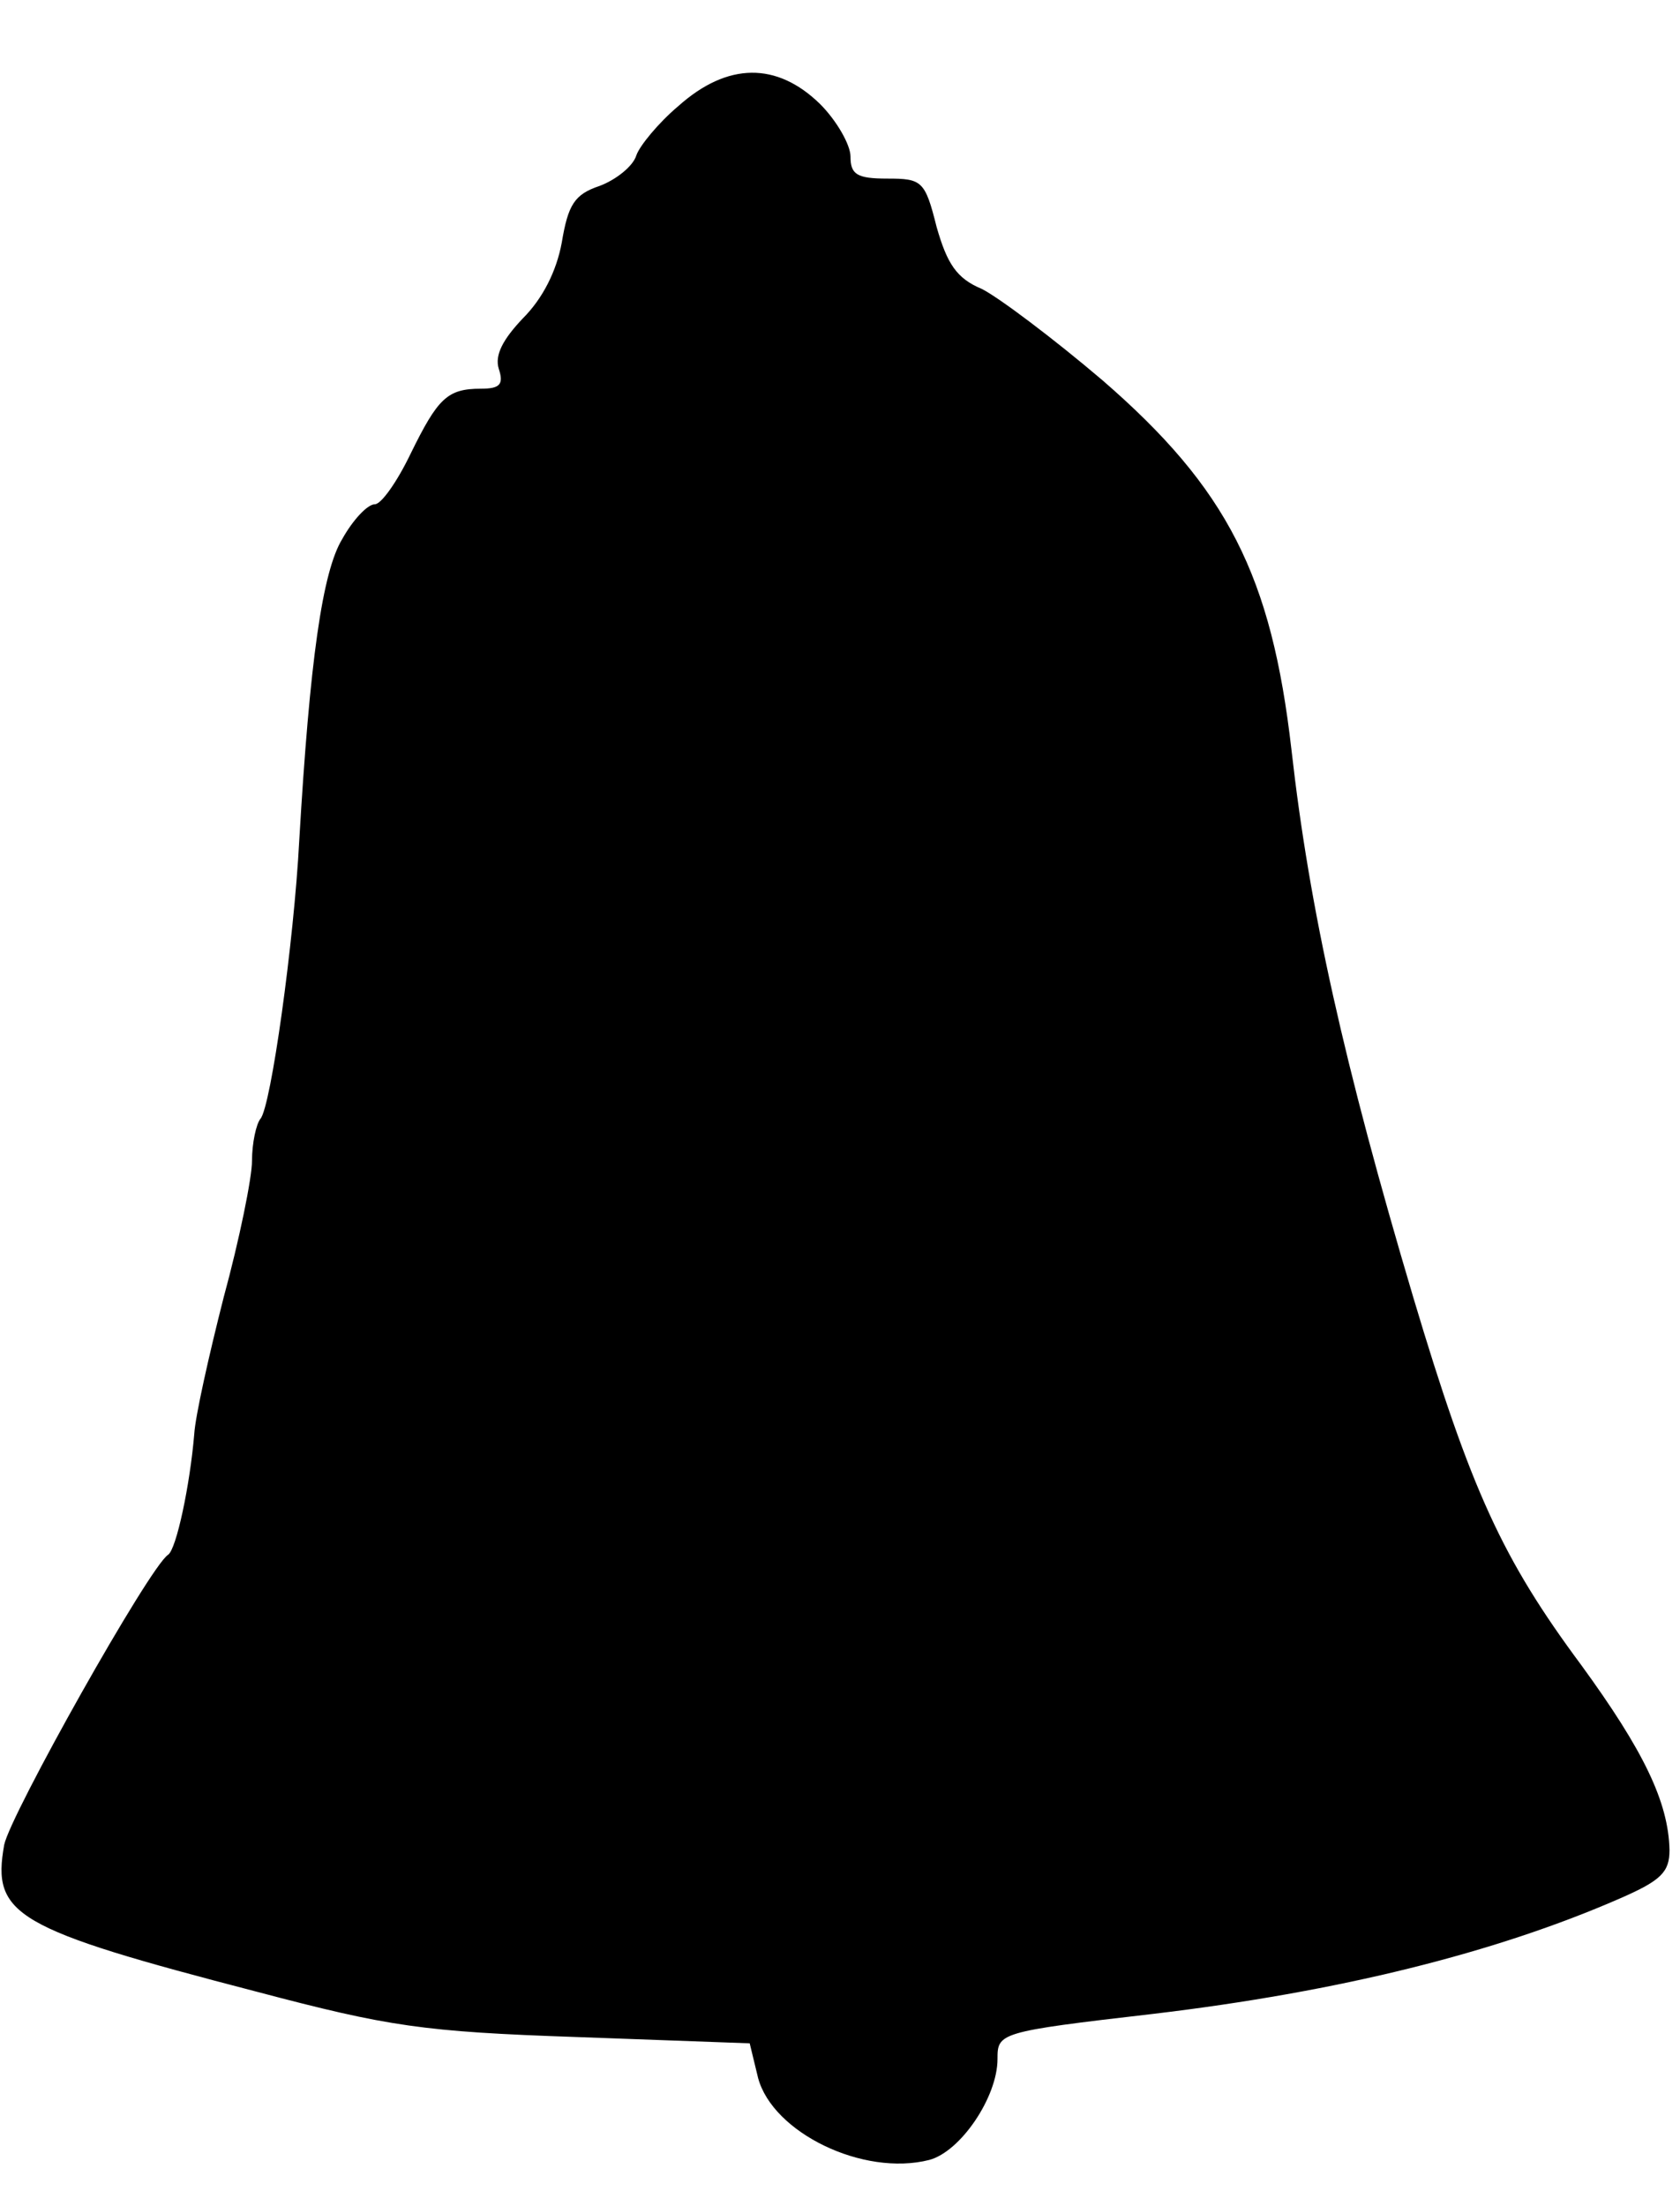 <?xml version="1.0" standalone="no"?>
<!DOCTYPE svg PUBLIC "-//W3C//DTD SVG 20010904//EN"
 "http://www.w3.org/TR/2001/REC-SVG-20010904/DTD/svg10.dtd">
<svg version="1.0" xmlns="http://www.w3.org/2000/svg"
 width="160pt" height="210pt" viewBox="0 0 160 210"
 preserveAspectRatio="xMidYMid meet">
<g transform="translate(0,210) scale(0.1,-0.1)"
fill="#000000" stroke="none">
<path d="M646 1999 c-19 -16 -37 -38 -40 -47 -3 -10 -19 -23 -35 -29 -24 -8
-30 -18 -36 -54 -5 -27 -18 -53 -37 -72 -19 -20 -27 -35 -23 -48 5 -15 1 -19
-17 -19 -32 0 -41 -9 -67 -62 -13 -27 -28 -48 -34 -48 -7 0 -21 -15 -31 -33
-19 -31 -31 -116 -41 -287 -5 -96 -27 -254 -37 -265 -4 -5 -8 -23 -8 -40 0
-16 -12 -75 -27 -130 -14 -55 -27 -113 -28 -130 -4 -48 -17 -110 -25 -115 -18
-12 -150 -247 -156 -276 -12 -67 10 -80 241 -140 125 -33 158 -38 304 -43
l165 -6 8 -33 c14 -52 100 -94 163 -78 30 8 65 60 65 96 0 25 1 26 148 43 177
21 326 58 445 110 39 17 47 25 47 46 -1 46 -25 95 -84 176 -75 101 -105 166
-160 350 -66 222 -99 370 -116 521 -19 166 -61 249 -180 352 -47 40 -99 79
-115 87 -24 10 -33 24 -43 59 -11 44 -14 46 -47 46 -29 0 -35 4 -35 21 0 11
-13 34 -29 50 -41 40 -88 40 -135 -2z"/>
</g>
</svg>
